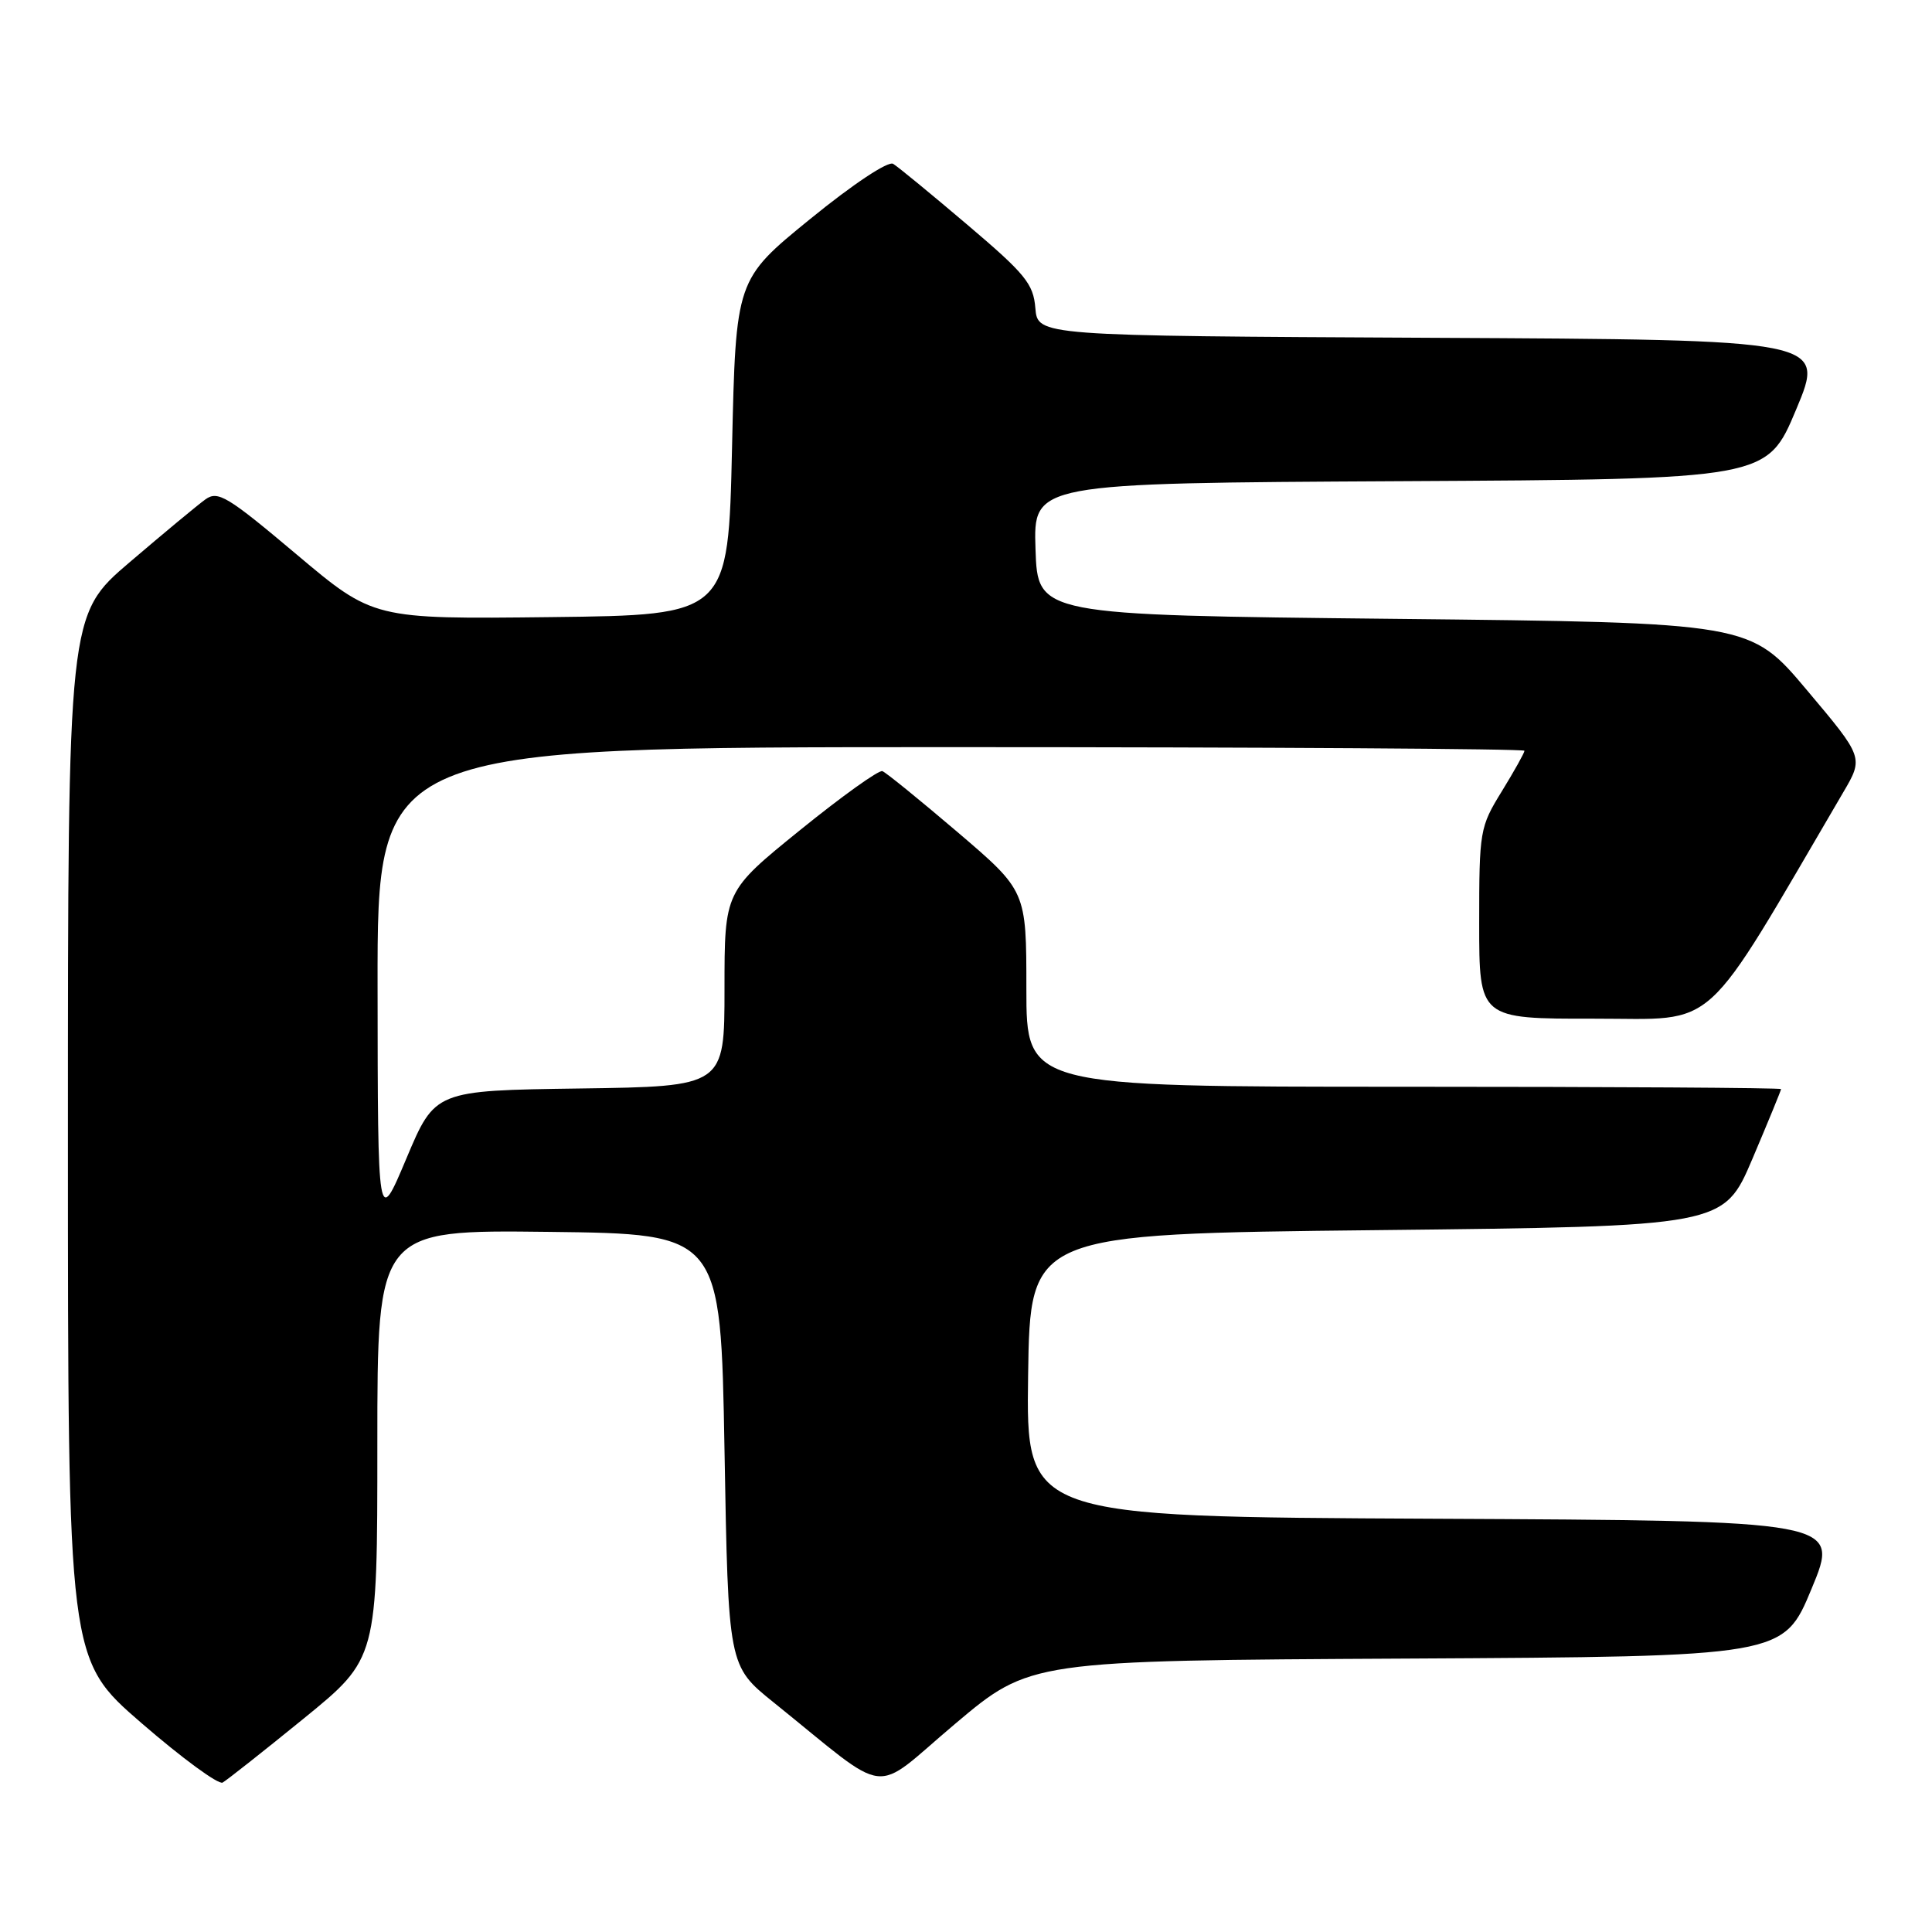 <?xml version="1.0" encoding="UTF-8" standalone="no"?>
<!DOCTYPE svg PUBLIC "-//W3C//DTD SVG 1.1//EN" "http://www.w3.org/Graphics/SVG/1.1/DTD/svg11.dtd" >
<svg xmlns="http://www.w3.org/2000/svg" xmlns:xlink="http://www.w3.org/1999/xlink" version="1.1" viewBox="0 0 256 256">
 <g >
 <path fill="currentColor"
d=" M 40.25 227.71 C 50.00 219.77 50.00 219.77 50.00 191.37 C 50.00 162.96 50.00 162.96 72.75 163.23 C 95.50 163.50 95.50 163.50 96.00 192.12 C 96.50 220.74 96.50 220.74 102.50 225.57 C 118.32 238.30 115.27 237.93 126.52 228.45 C 136.50 220.03 136.50 220.03 186.41 219.77 C 236.32 219.50 236.32 219.50 240.05 210.50 C 243.79 201.50 243.79 201.50 189.87 201.24 C 135.96 200.98 135.96 200.98 136.23 182.24 C 136.50 163.50 136.50 163.50 182.45 163.00 C 228.39 162.50 228.39 162.50 232.20 153.56 C 234.29 148.64 236.00 144.47 236.00 144.31 C 236.00 144.14 213.50 144.00 186.00 144.00 C 136.00 144.00 136.00 144.00 136.00 131.02 C 136.00 118.05 136.00 118.05 126.89 110.27 C 121.88 106.00 117.39 102.35 116.92 102.18 C 116.45 102.00 111.55 105.51 106.03 109.98 C 96.00 118.10 96.00 118.10 96.00 131.03 C 96.00 143.96 96.00 143.96 76.82 144.23 C 57.64 144.50 57.64 144.50 53.85 153.50 C 50.06 162.50 50.06 162.50 50.03 130.75 C 50.00 99.00 50.00 99.00 126.00 99.00 C 167.80 99.00 202.00 99.22 202.00 99.48 C 202.00 99.75 200.65 102.16 199.00 104.85 C 196.08 109.59 196.00 110.07 196.00 122.36 C 196.00 135.00 196.00 135.00 211.25 134.98 C 227.97 134.96 225.21 137.46 244.22 105.02 C 246.95 100.38 246.95 100.38 239.42 91.44 C 231.90 82.50 231.90 82.50 184.70 82.00 C 137.50 81.50 137.50 81.50 137.21 72.76 C 136.92 64.02 136.92 64.02 185.53 63.76 C 234.13 63.50 234.13 63.50 238.00 54.26 C 241.87 45.02 241.87 45.02 189.68 44.76 C 137.50 44.50 137.50 44.50 137.19 40.83 C 136.93 37.60 135.86 36.30 128.19 29.79 C 123.41 25.73 118.98 22.09 118.35 21.71 C 117.69 21.30 113.02 24.40 107.35 29.02 C 97.50 37.04 97.50 37.04 97.00 59.27 C 96.50 81.50 96.50 81.50 72.99 81.77 C 49.48 82.04 49.48 82.04 39.27 73.44 C 30.13 65.74 28.87 64.98 27.22 66.17 C 26.20 66.90 21.69 70.65 17.19 74.49 C 9.00 81.48 9.00 81.48 9.00 150.68 C 9.00 219.88 9.00 219.88 18.75 228.32 C 24.11 232.96 28.95 236.51 29.50 236.20 C 30.05 235.89 34.89 232.07 40.25 227.71 Z "/>
</g>
</svg>